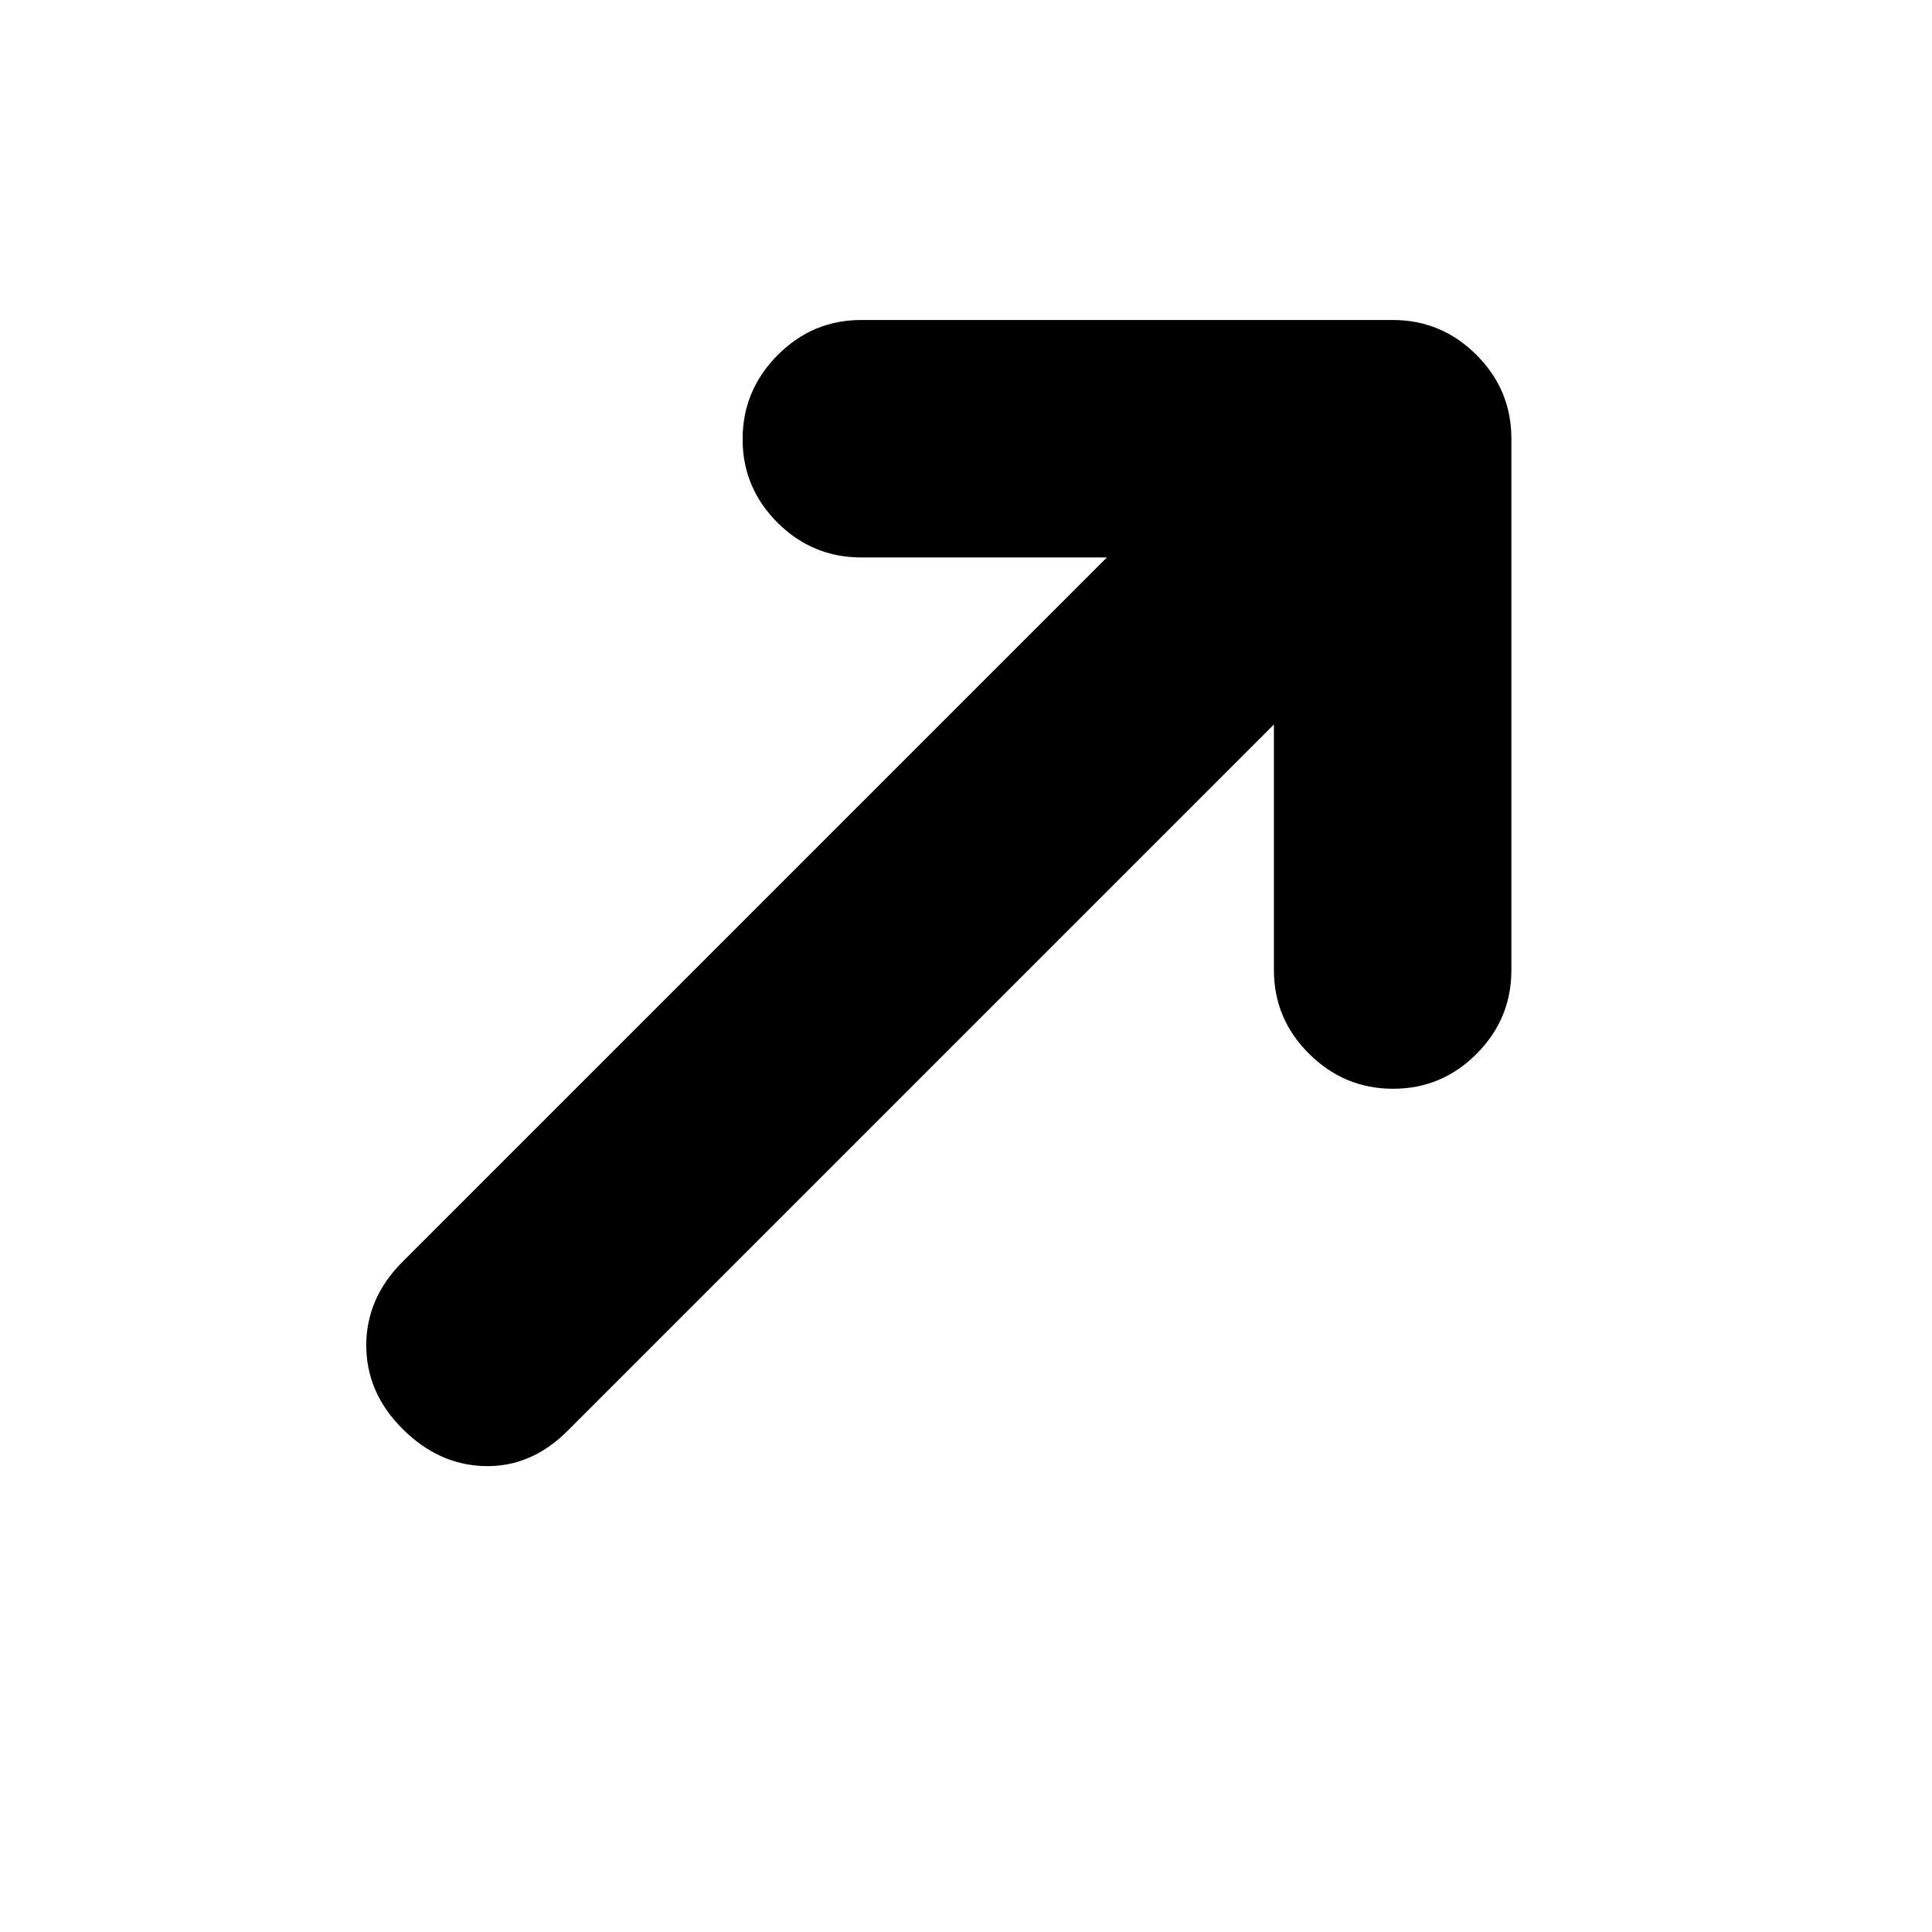 <svg xmlns="http://www.w3.org/2000/svg" height="20" viewBox="0 -960 960 960" width="20"><path d="M633-600 282-249q-18 18-41 17.5T200-250q-18-18-18-41.5t18-41.5l350-350H428q-24.3 0-41.65-17.29Q369-717.58 369-741.79t17.35-41.71Q403.7-801 428-801h264q24.3 0 41.65 17.35Q751-766.3 751-742v264q0 24.3-17.29 41.65Q716.42-419 692.21-419t-41.71-17.35Q633-453.7 633-478v-122Z"/></svg>